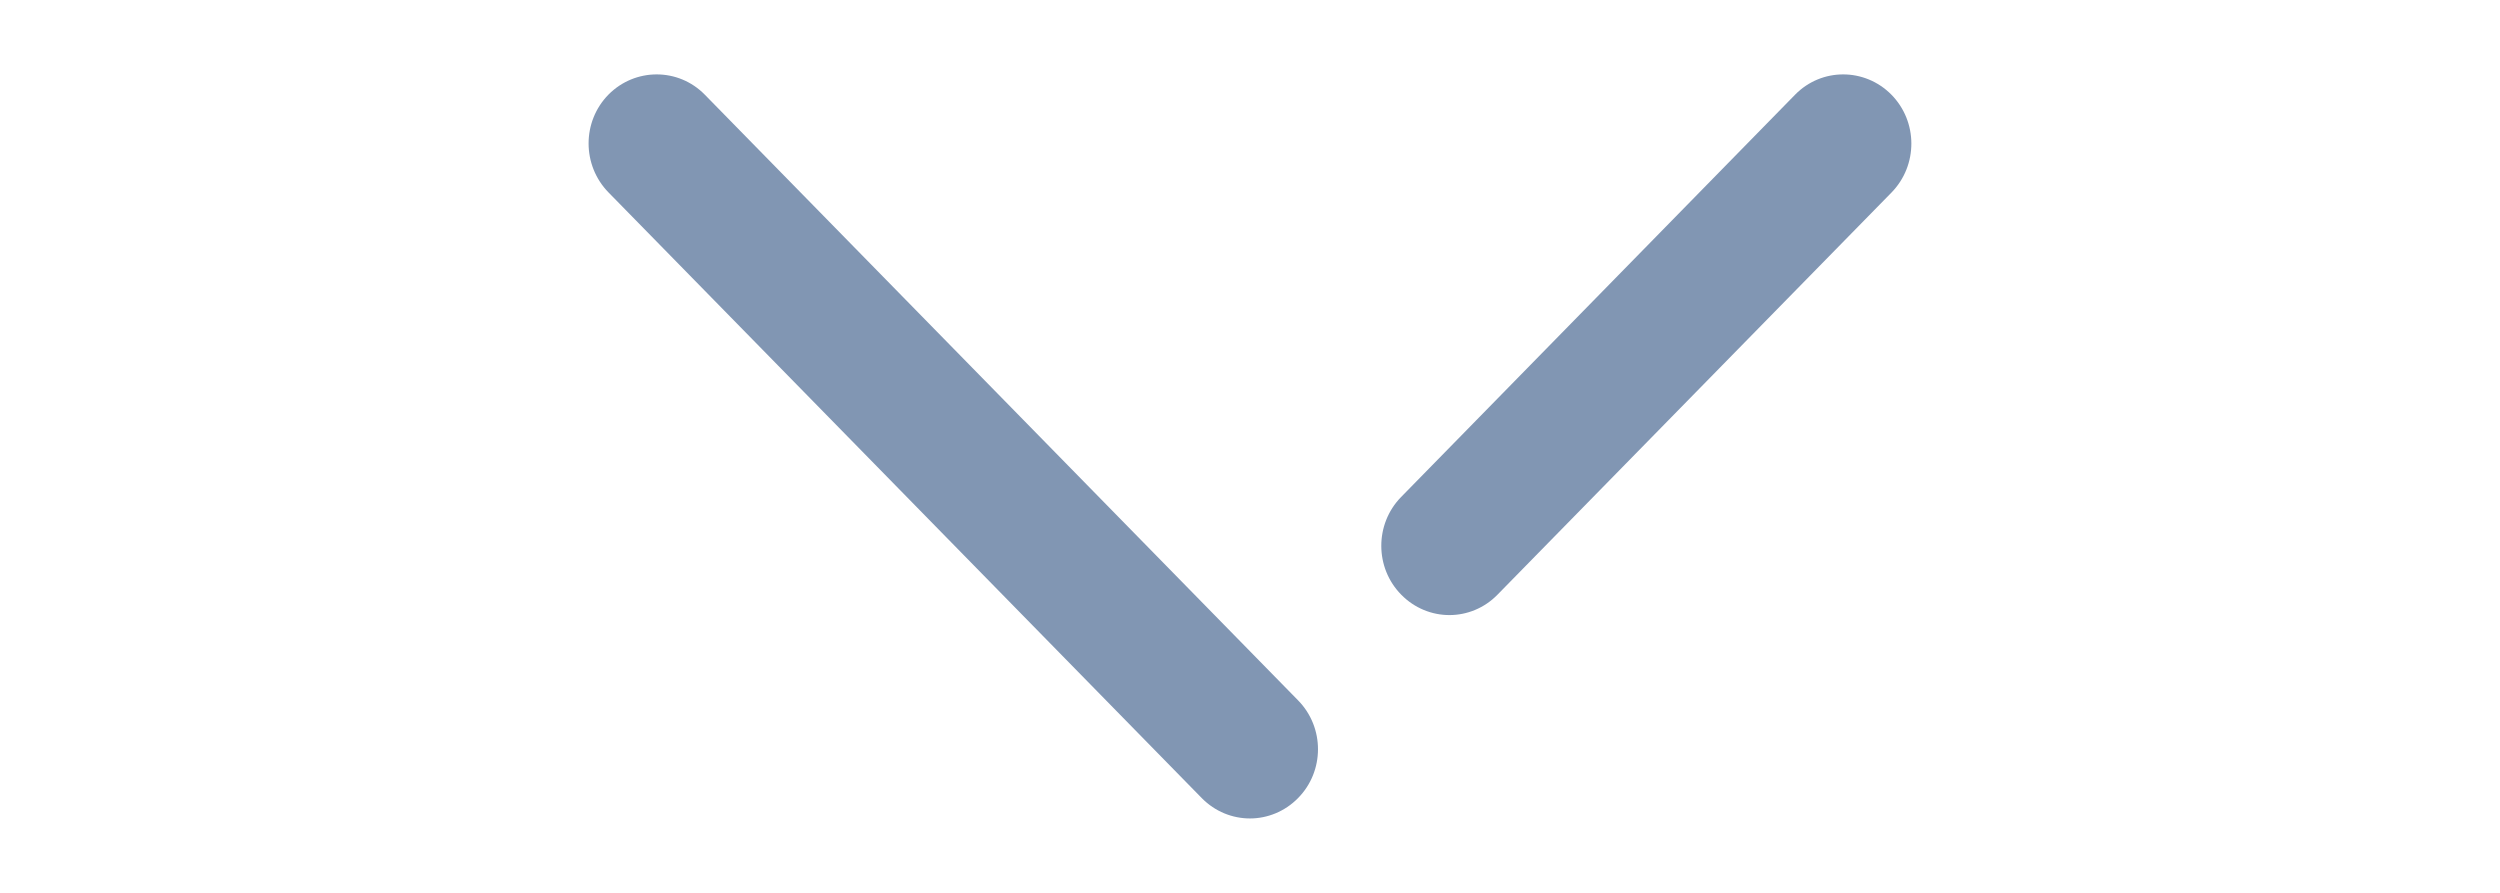 <svg width="14" height="5" viewBox="0 0 14 9" fill="none" xmlns="http://www.w3.org/2000/svg">
<path fill-rule="evenodd" clip-rule="evenodd" d="M0.534 0.953C0.802 0.683 1.237 0.681 1.505 0.955L7.485 7.06C7.753 7.333 7.752 7.775 7.483 8.046C7.35 8.181 7.174 8.25 7 8.25C6.823 8.25 6.648 8.181 6.514 8.045L0.534 1.94C0.266 1.666 0.266 1.225 0.534 0.953ZM12.494 0.955C12.762 0.681 13.196 0.683 13.464 0.953C13.733 1.225 13.734 1.666 13.467 1.94L9.495 5.994C9.362 6.131 9.185 6.2 9.01 6.2C8.835 6.2 8.659 6.131 8.526 5.996C8.257 5.725 8.256 5.283 8.523 5.01L12.494 0.955Z" fill="#8196B3"/>
</svg>
